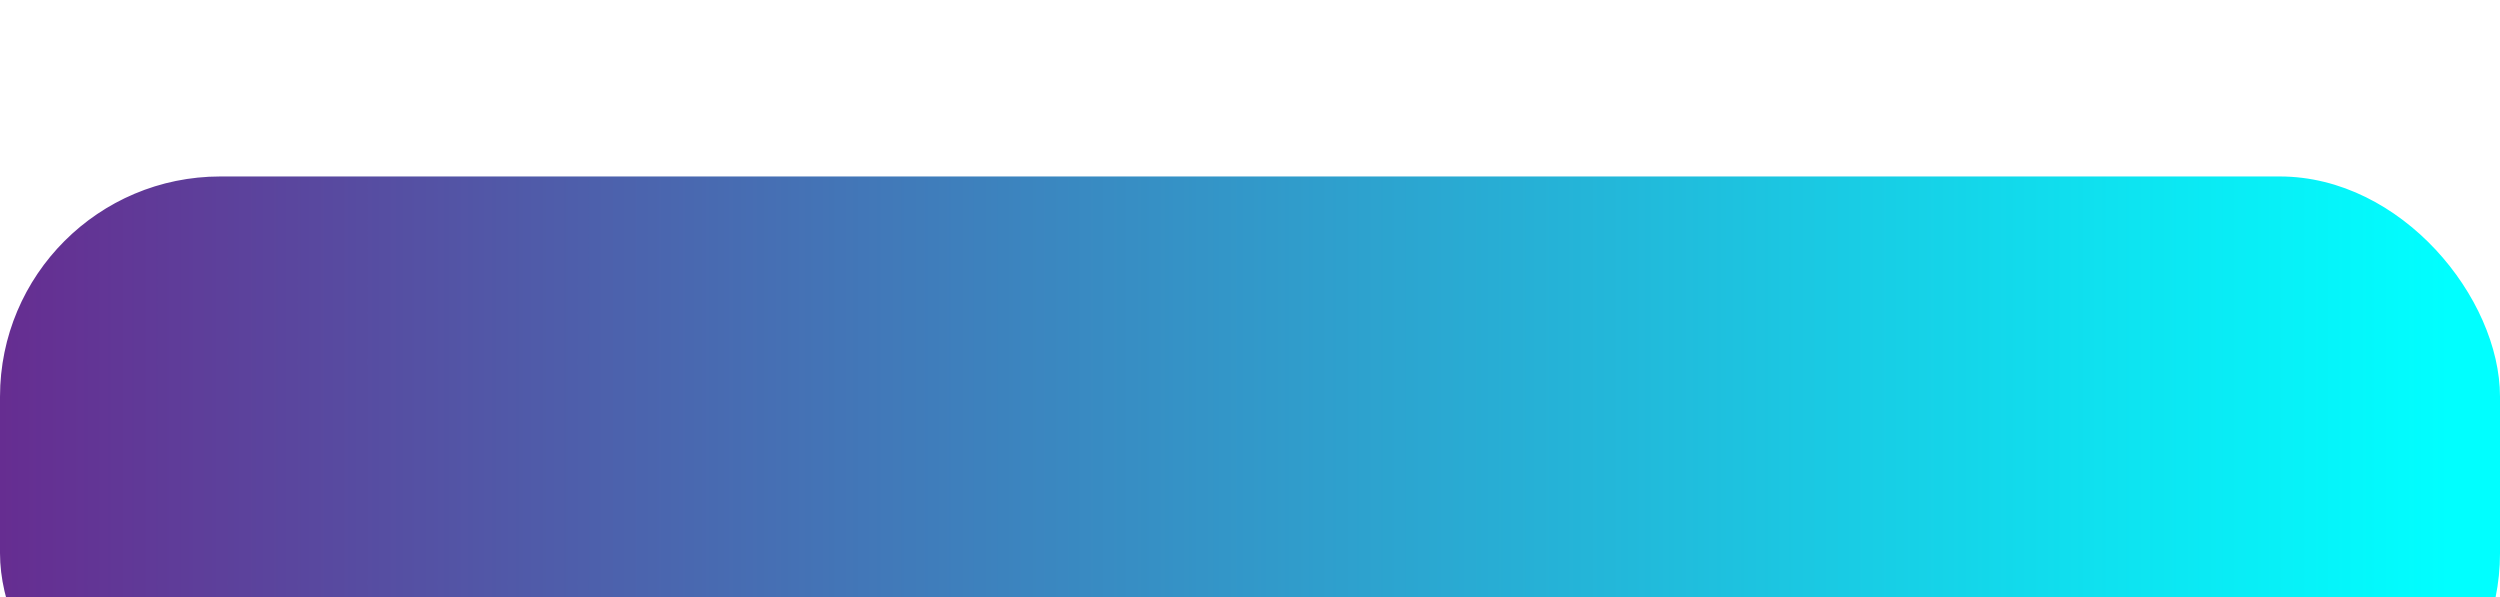 <svg xmlns="http://www.w3.org/2000/svg" viewBox="0 0 694.17 165.77">
    <defs>
        <linearGradient id="a" y1="82.88" x2="694.17" y2="82.88" gradientUnits="userSpaceOnUse">
            <stop offset="0" stop-color="#662d91" />
            <stop offset=".98" stop-color="#00ffff" />
        </linearGradient>
    </defs>
    <g data-name="Capa 2">
        <rect x="1" y="50" width="692.17" height="163.77" rx="60.17"
            style="fill:url(#a);stroke-miterlimit:10;stroke-width:2px;stroke:url(#a)"
            data-name="Capa 1" />
    </g>
</svg>